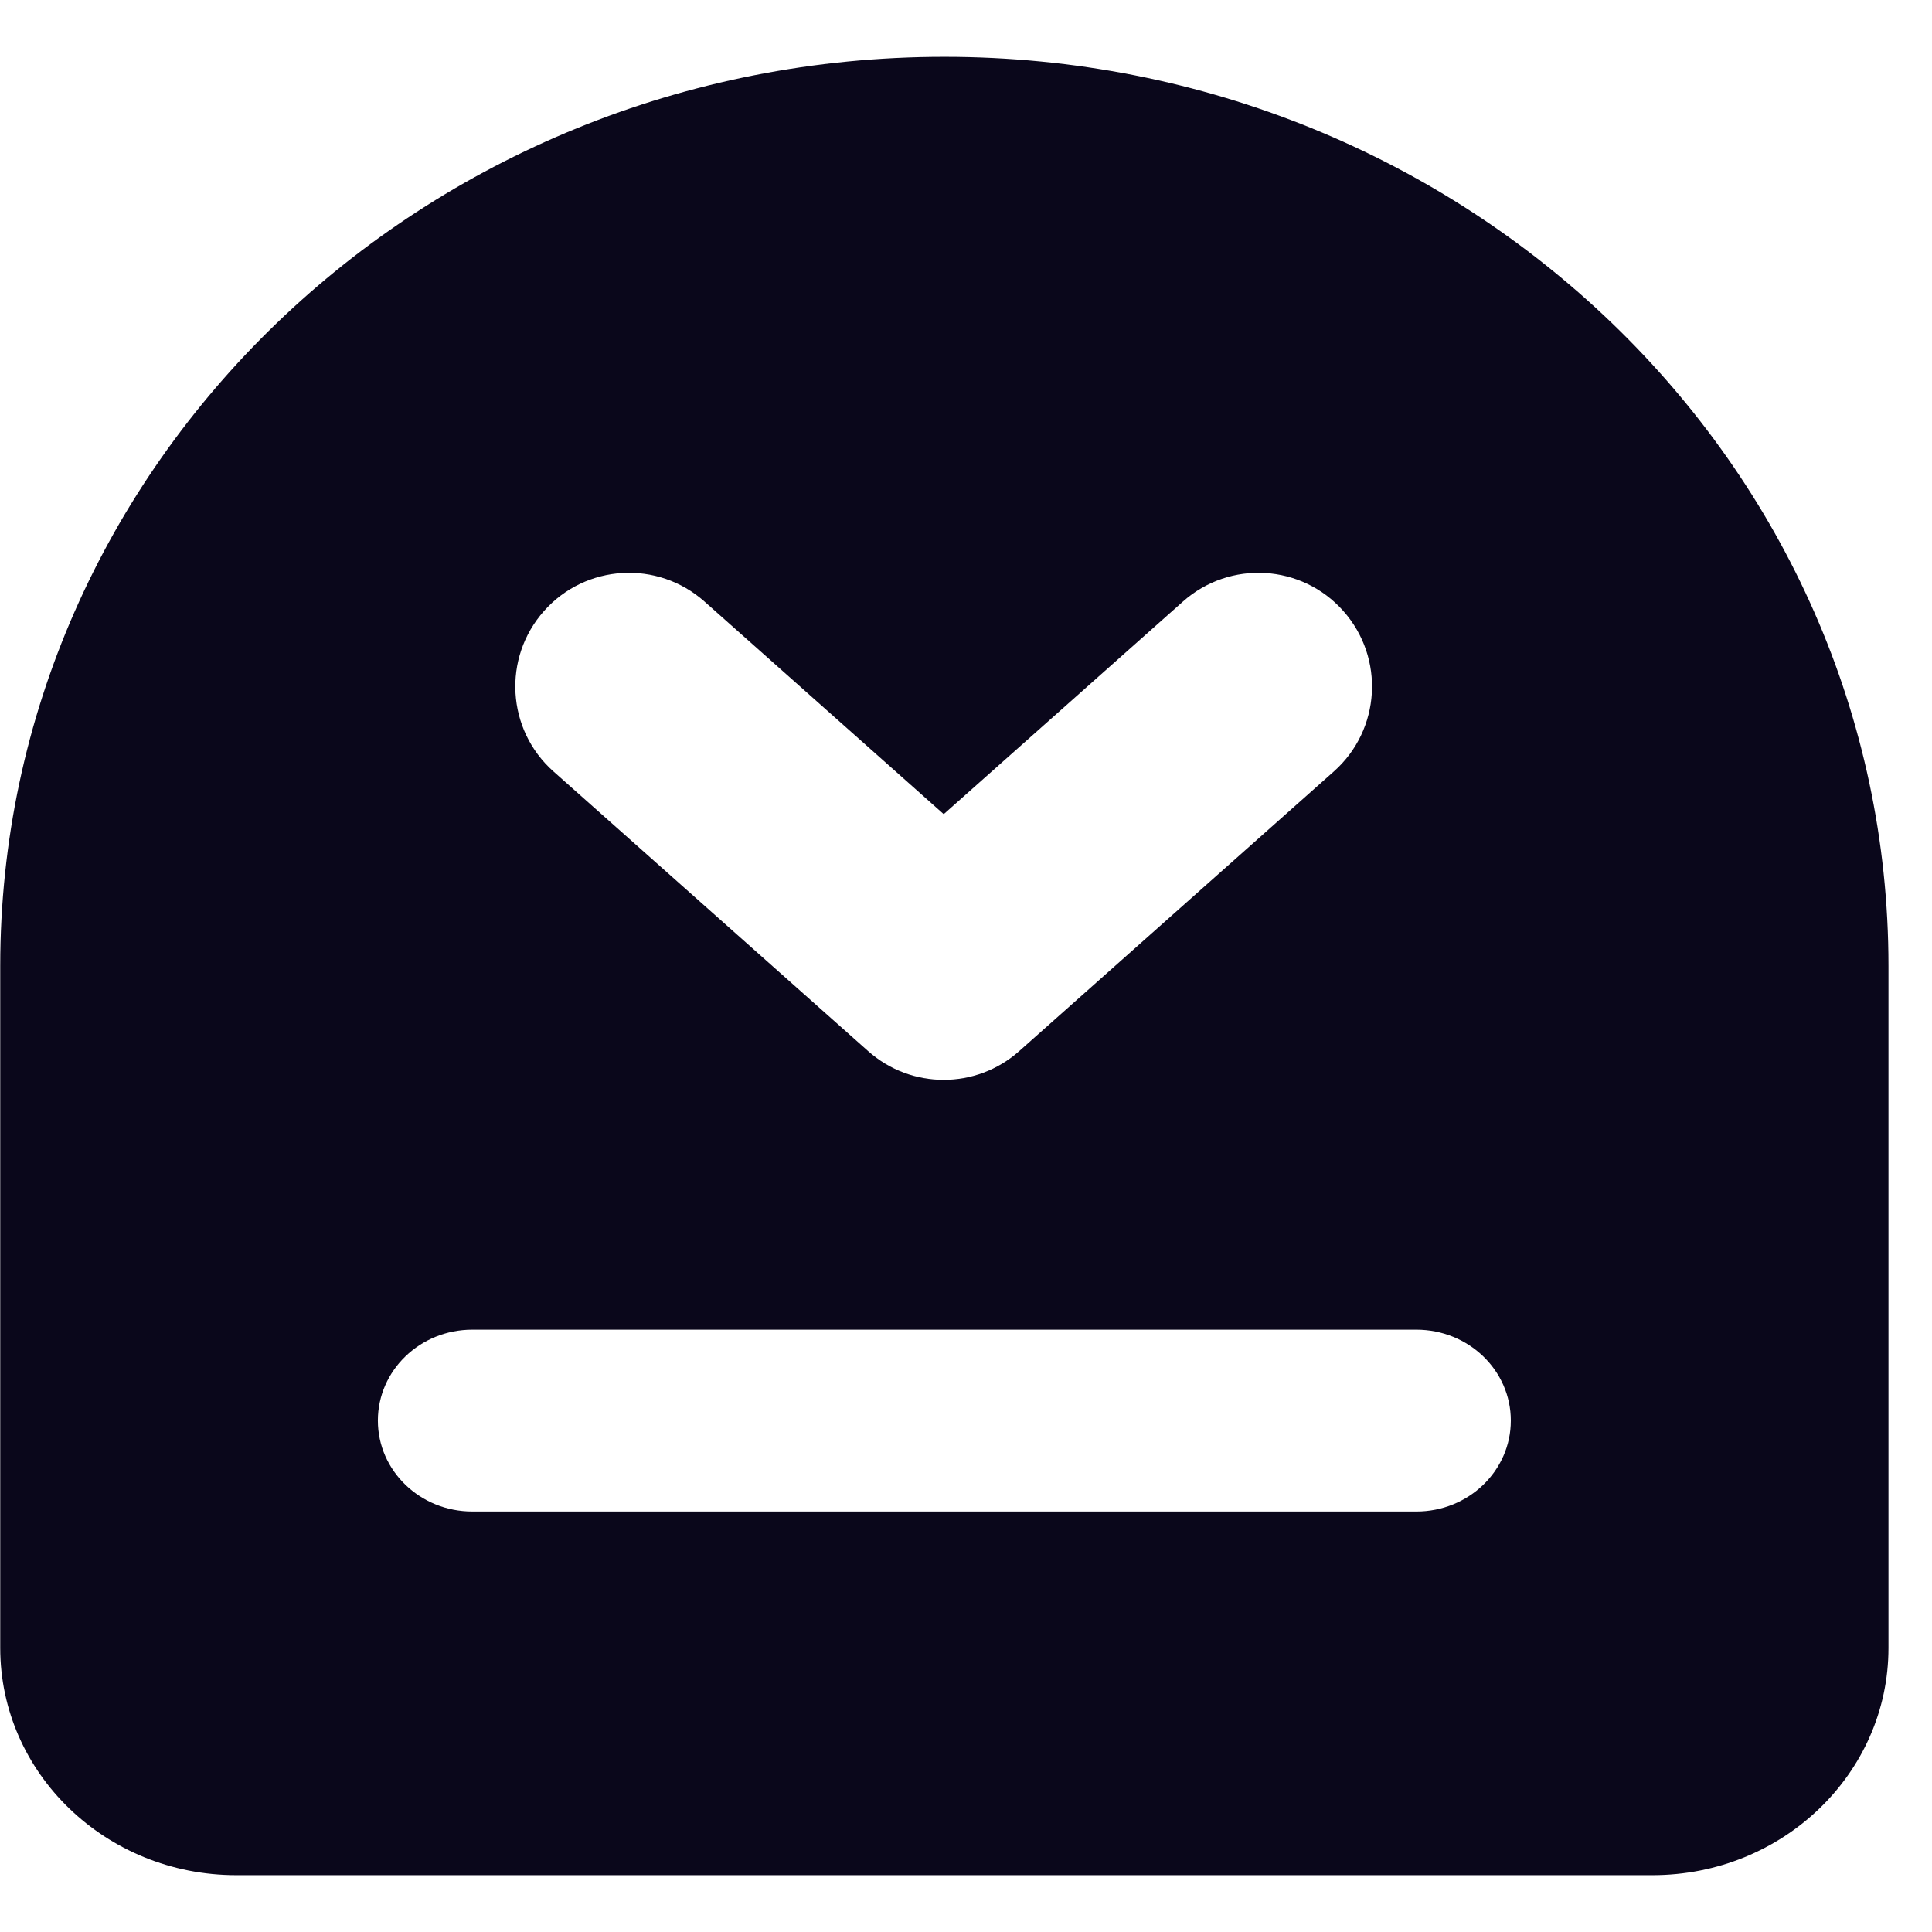 <svg width="17" height="17" viewBox="0 0 17 17" fill="none" xmlns="http://www.w3.org/2000/svg">
<path fill-rule="evenodd" clip-rule="evenodd" d="M14.54 16.5C15.687 16.5 16.617 15.605 16.617 14.5L16.617 8.5C16.617 4.082 12.898 0.5 8.309 0.5C3.721 0.5 0.002 4.082 0.002 8.5L0.002 14.5C0.002 15.604 0.932 16.5 2.079 16.5L14.54 16.5ZM13.294 12.5C13.294 12.058 12.922 11.7 12.463 11.7L4.156 11.7C3.697 11.7 3.325 12.058 3.325 12.5C3.325 12.942 3.697 13.3 4.156 13.3L12.463 13.3C12.922 13.3 13.294 12.942 13.294 12.5ZM11.737 6.788C12.15 6.421 12.187 5.789 11.82 5.376C11.454 4.963 10.822 4.926 10.409 5.293L8.304 7.164L6.199 5.293C5.786 4.926 5.154 4.963 4.787 5.376C4.42 5.789 4.457 6.421 4.87 6.788L7.639 9.249C8.018 9.586 8.589 9.586 8.968 9.249L11.737 6.788Z" fill="#0A071B"/>
</svg>
